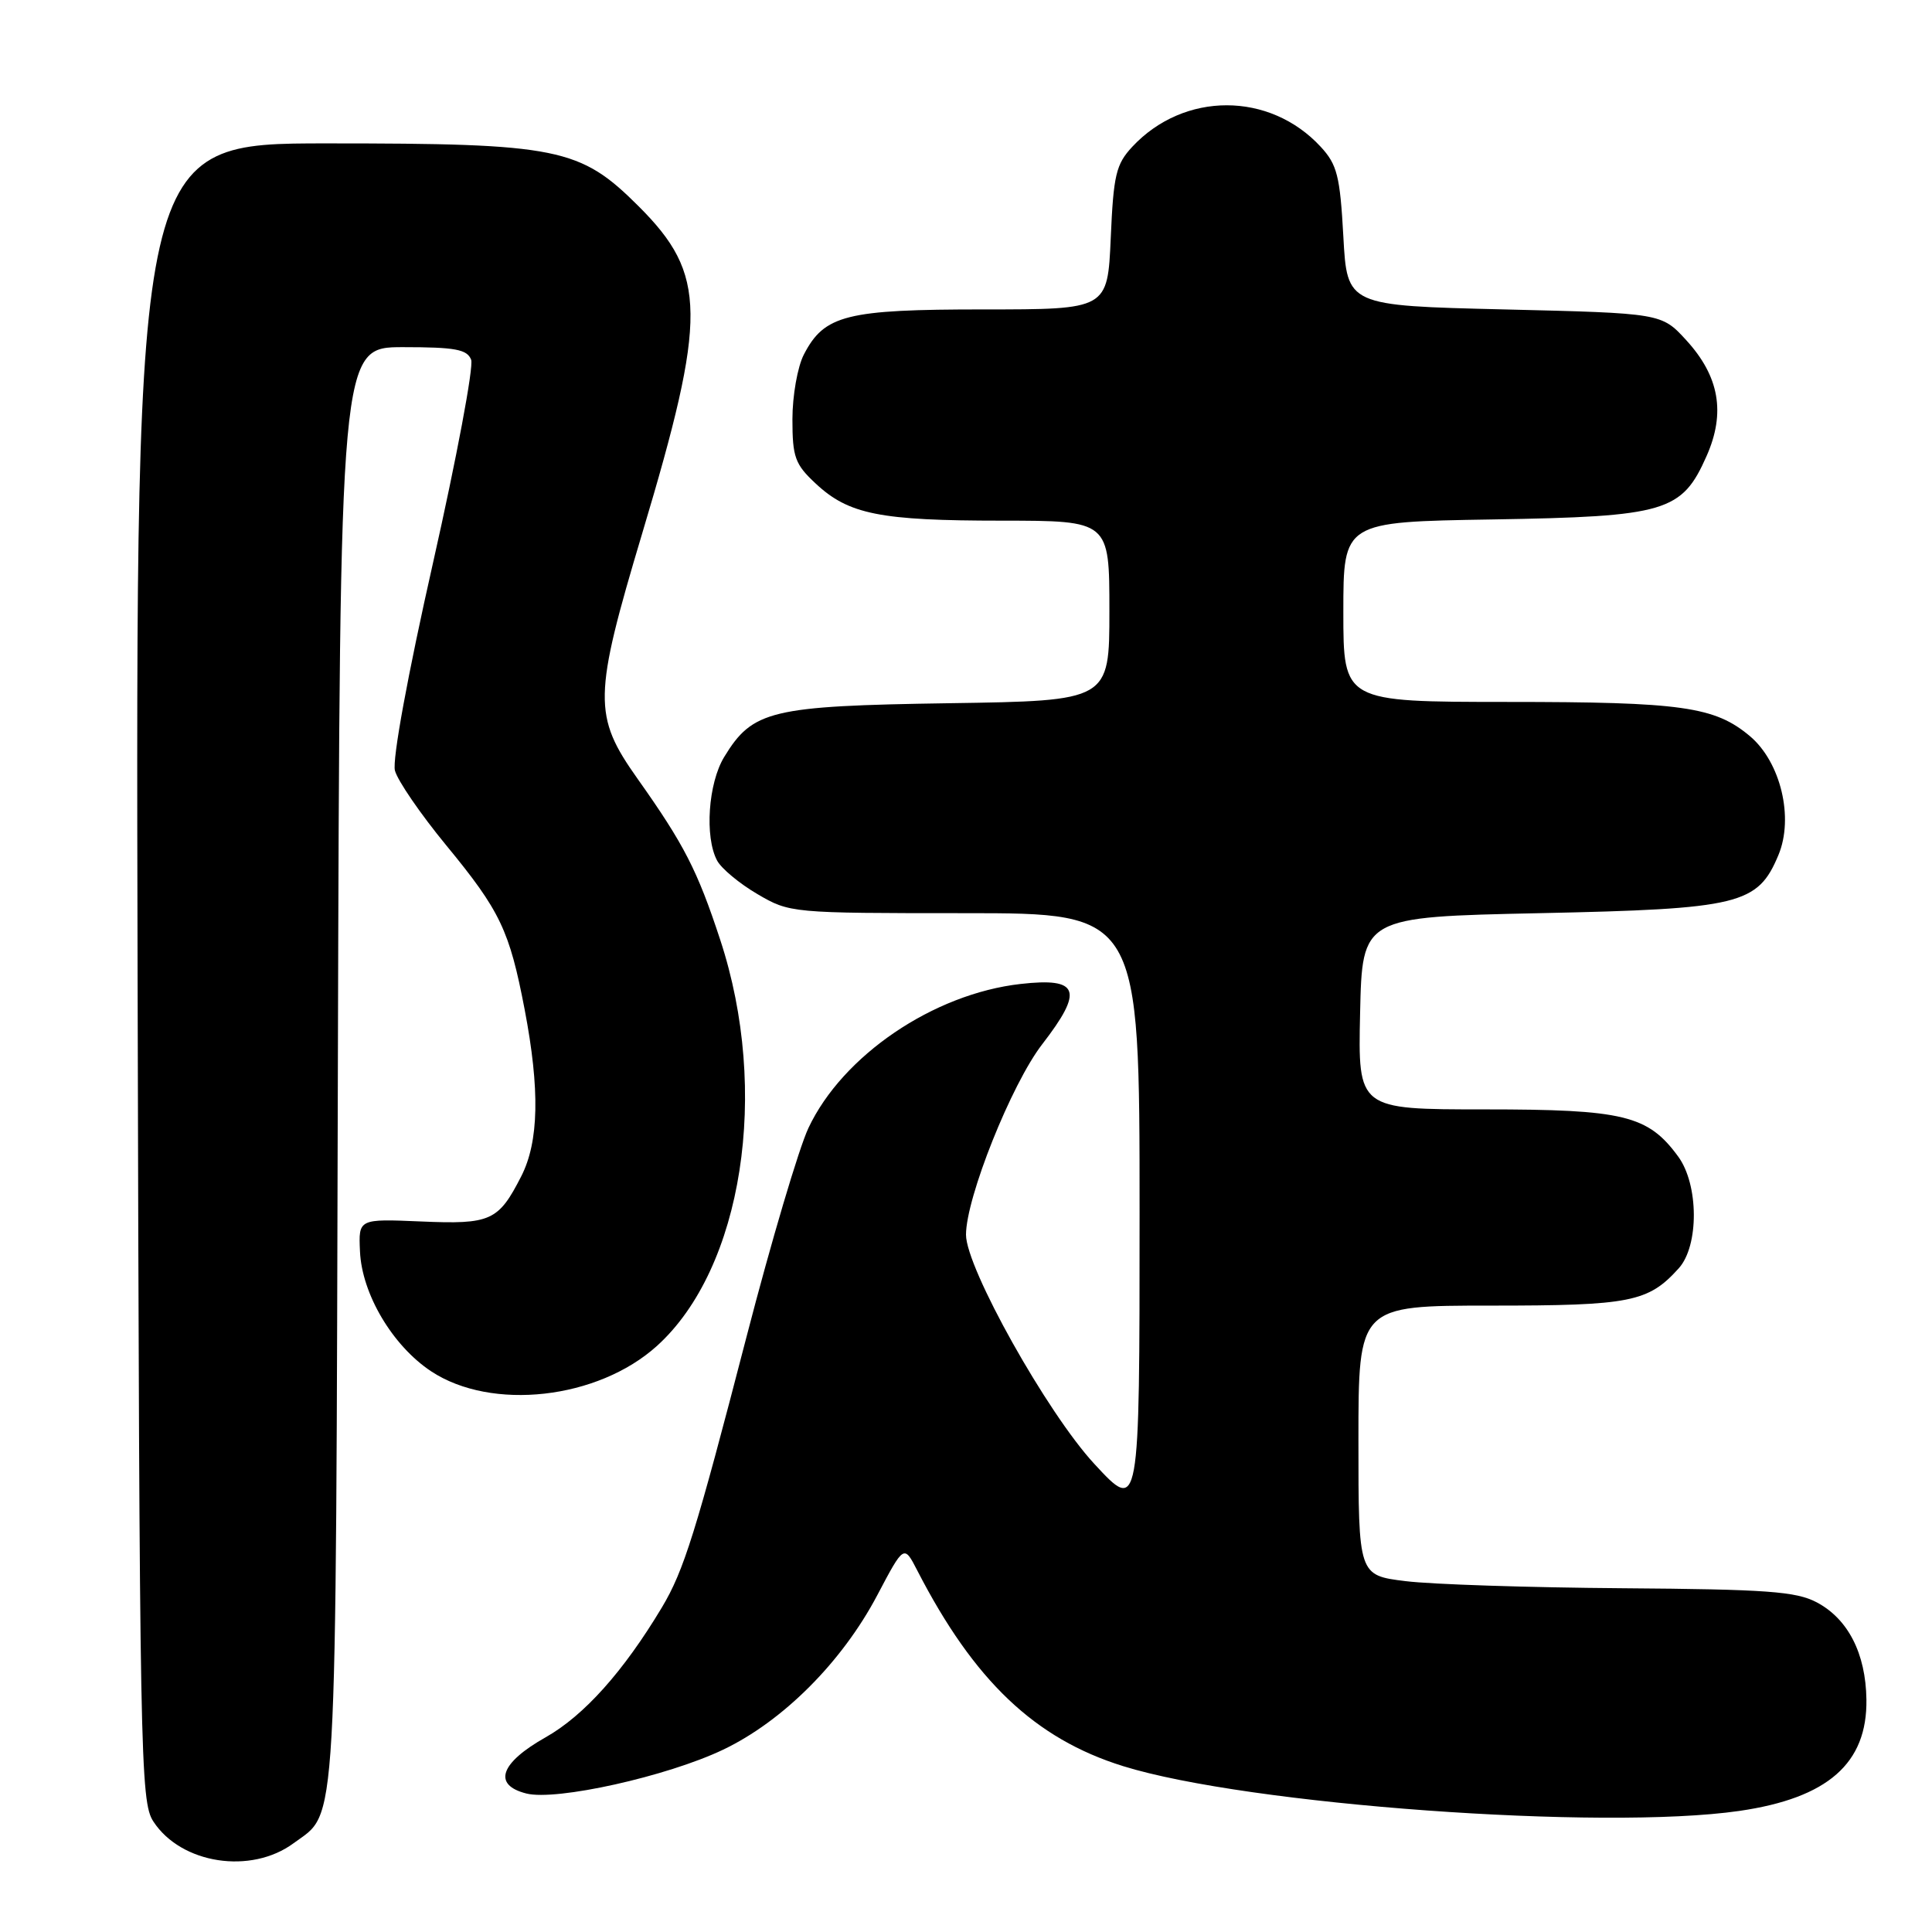 <?xml version="1.0" encoding="UTF-8" standalone="no"?>
<!DOCTYPE svg PUBLIC "-//W3C//DTD SVG 1.1//EN" "http://www.w3.org/Graphics/SVG/1.1/DTD/svg11.dtd" >
<svg xmlns="http://www.w3.org/2000/svg" xmlns:xlink="http://www.w3.org/1999/xlink" version="1.1" viewBox="0 0 256 256">
 <g >
 <path fill="currentColor"
d=" M 38.91 244.23 C 44.76 239.91 44.48 244.93 44.77 141.25 C 45.04 46.00 45.04 46.00 53.41 46.00 C 60.32 46.00 61.90 46.29 62.43 47.67 C 62.78 48.59 60.51 60.68 57.39 74.52 C 54.03 89.39 51.96 100.68 52.33 102.10 C 52.67 103.42 55.73 107.88 59.12 112.00 C 66.29 120.71 67.51 123.28 69.52 133.77 C 71.55 144.39 71.41 151.27 69.07 155.86 C 66.04 161.79 65.04 162.25 55.77 161.85 C 47.50 161.50 47.50 161.50 47.70 165.82 C 47.95 171.47 52.02 178.32 57.12 181.70 C 65.13 187.00 79.21 185.42 87.05 178.34 C 98.40 168.08 102.05 144.62 95.43 124.52 C 92.40 115.30 90.65 111.90 84.48 103.19 C 78.56 94.84 78.61 92.35 85.10 70.66 C 93.73 41.84 93.67 36.38 84.65 27.36 C 76.85 19.57 74.02 19.00 43.30 19.00 C 17.97 19.00 17.97 19.00 18.23 128.79 C 18.49 233.15 18.59 238.73 20.33 241.37 C 24.01 246.99 33.26 248.41 38.91 244.23 Z  M 230.45 239.96 C 242.19 238.26 247.44 233.66 247.31 225.18 C 247.22 219.09 244.88 214.52 240.73 212.32 C 237.99 210.87 234.09 210.59 215.00 210.45 C 202.62 210.36 189.69 209.94 186.25 209.51 C 180.00 208.74 180.00 208.74 180.00 190.87 C 180.00 173.00 180.00 173.00 197.55 173.00 C 216.05 173.00 218.40 172.54 222.44 168.06 C 225.14 165.08 225.10 156.97 222.37 153.25 C 218.37 147.78 215.16 147.00 196.72 147.00 C 179.94 147.00 179.94 147.00 180.22 134.25 C 180.50 121.50 180.50 121.50 204.00 121.00 C 230.54 120.44 232.91 119.86 235.65 113.30 C 237.72 108.35 235.95 100.98 231.87 97.54 C 227.21 93.63 222.87 93.01 199.75 93.01 C 178.00 93.00 178.00 93.00 178.00 81.08 C 178.00 69.15 178.00 69.15 197.75 68.83 C 220.76 68.45 222.86 67.82 226.13 60.43 C 228.67 54.70 227.82 49.87 223.44 45.08 C 220.16 41.50 220.16 41.50 199.33 41.00 C 178.50 40.50 178.50 40.50 178.00 31.33 C 177.56 23.31 177.18 21.81 175.00 19.45 C 168.23 12.12 156.88 12.12 150.04 19.44 C 147.88 21.76 147.54 23.17 147.18 31.53 C 146.76 41.00 146.76 41.00 130.33 41.00 C 112.14 41.00 109.23 41.73 106.52 46.97 C 105.68 48.58 105.00 52.44 105.00 55.55 C 105.00 60.57 105.34 61.52 108.08 64.07 C 112.45 68.16 116.60 68.99 132.75 68.99 C 147.00 69.00 147.00 69.00 147.00 80.93 C 147.00 92.86 147.00 92.86 125.75 93.18 C 102.13 93.54 99.73 94.11 95.96 100.30 C 93.84 103.78 93.35 110.91 95.02 114.03 C 95.58 115.08 97.98 117.08 100.36 118.47 C 104.64 120.98 104.86 121.00 127.84 121.00 C 151.00 121.00 151.00 121.00 151.00 160.73 C 151.00 200.46 151.00 200.46 145.01 193.98 C 138.76 187.23 128.00 168.01 128.00 163.61 C 128.00 158.71 134.02 143.65 138.09 138.38 C 143.63 131.21 143.01 129.50 135.23 130.38 C 123.67 131.69 111.64 139.86 107.12 149.47 C 105.86 152.14 102.18 164.55 98.94 177.05 C 92.19 203.09 90.61 208.14 87.70 213.00 C 82.61 221.49 77.38 227.33 72.30 230.20 C 66.25 233.61 65.25 236.52 69.75 237.65 C 73.71 238.65 88.40 235.38 95.80 231.85 C 103.74 228.07 111.57 220.23 116.24 211.38 C 119.78 204.67 119.78 204.67 121.54 208.09 C 129.07 222.72 137.13 230.38 148.81 234.02 C 165.30 239.15 212.35 242.57 230.45 239.96 Z "/>
</g>
</svg>